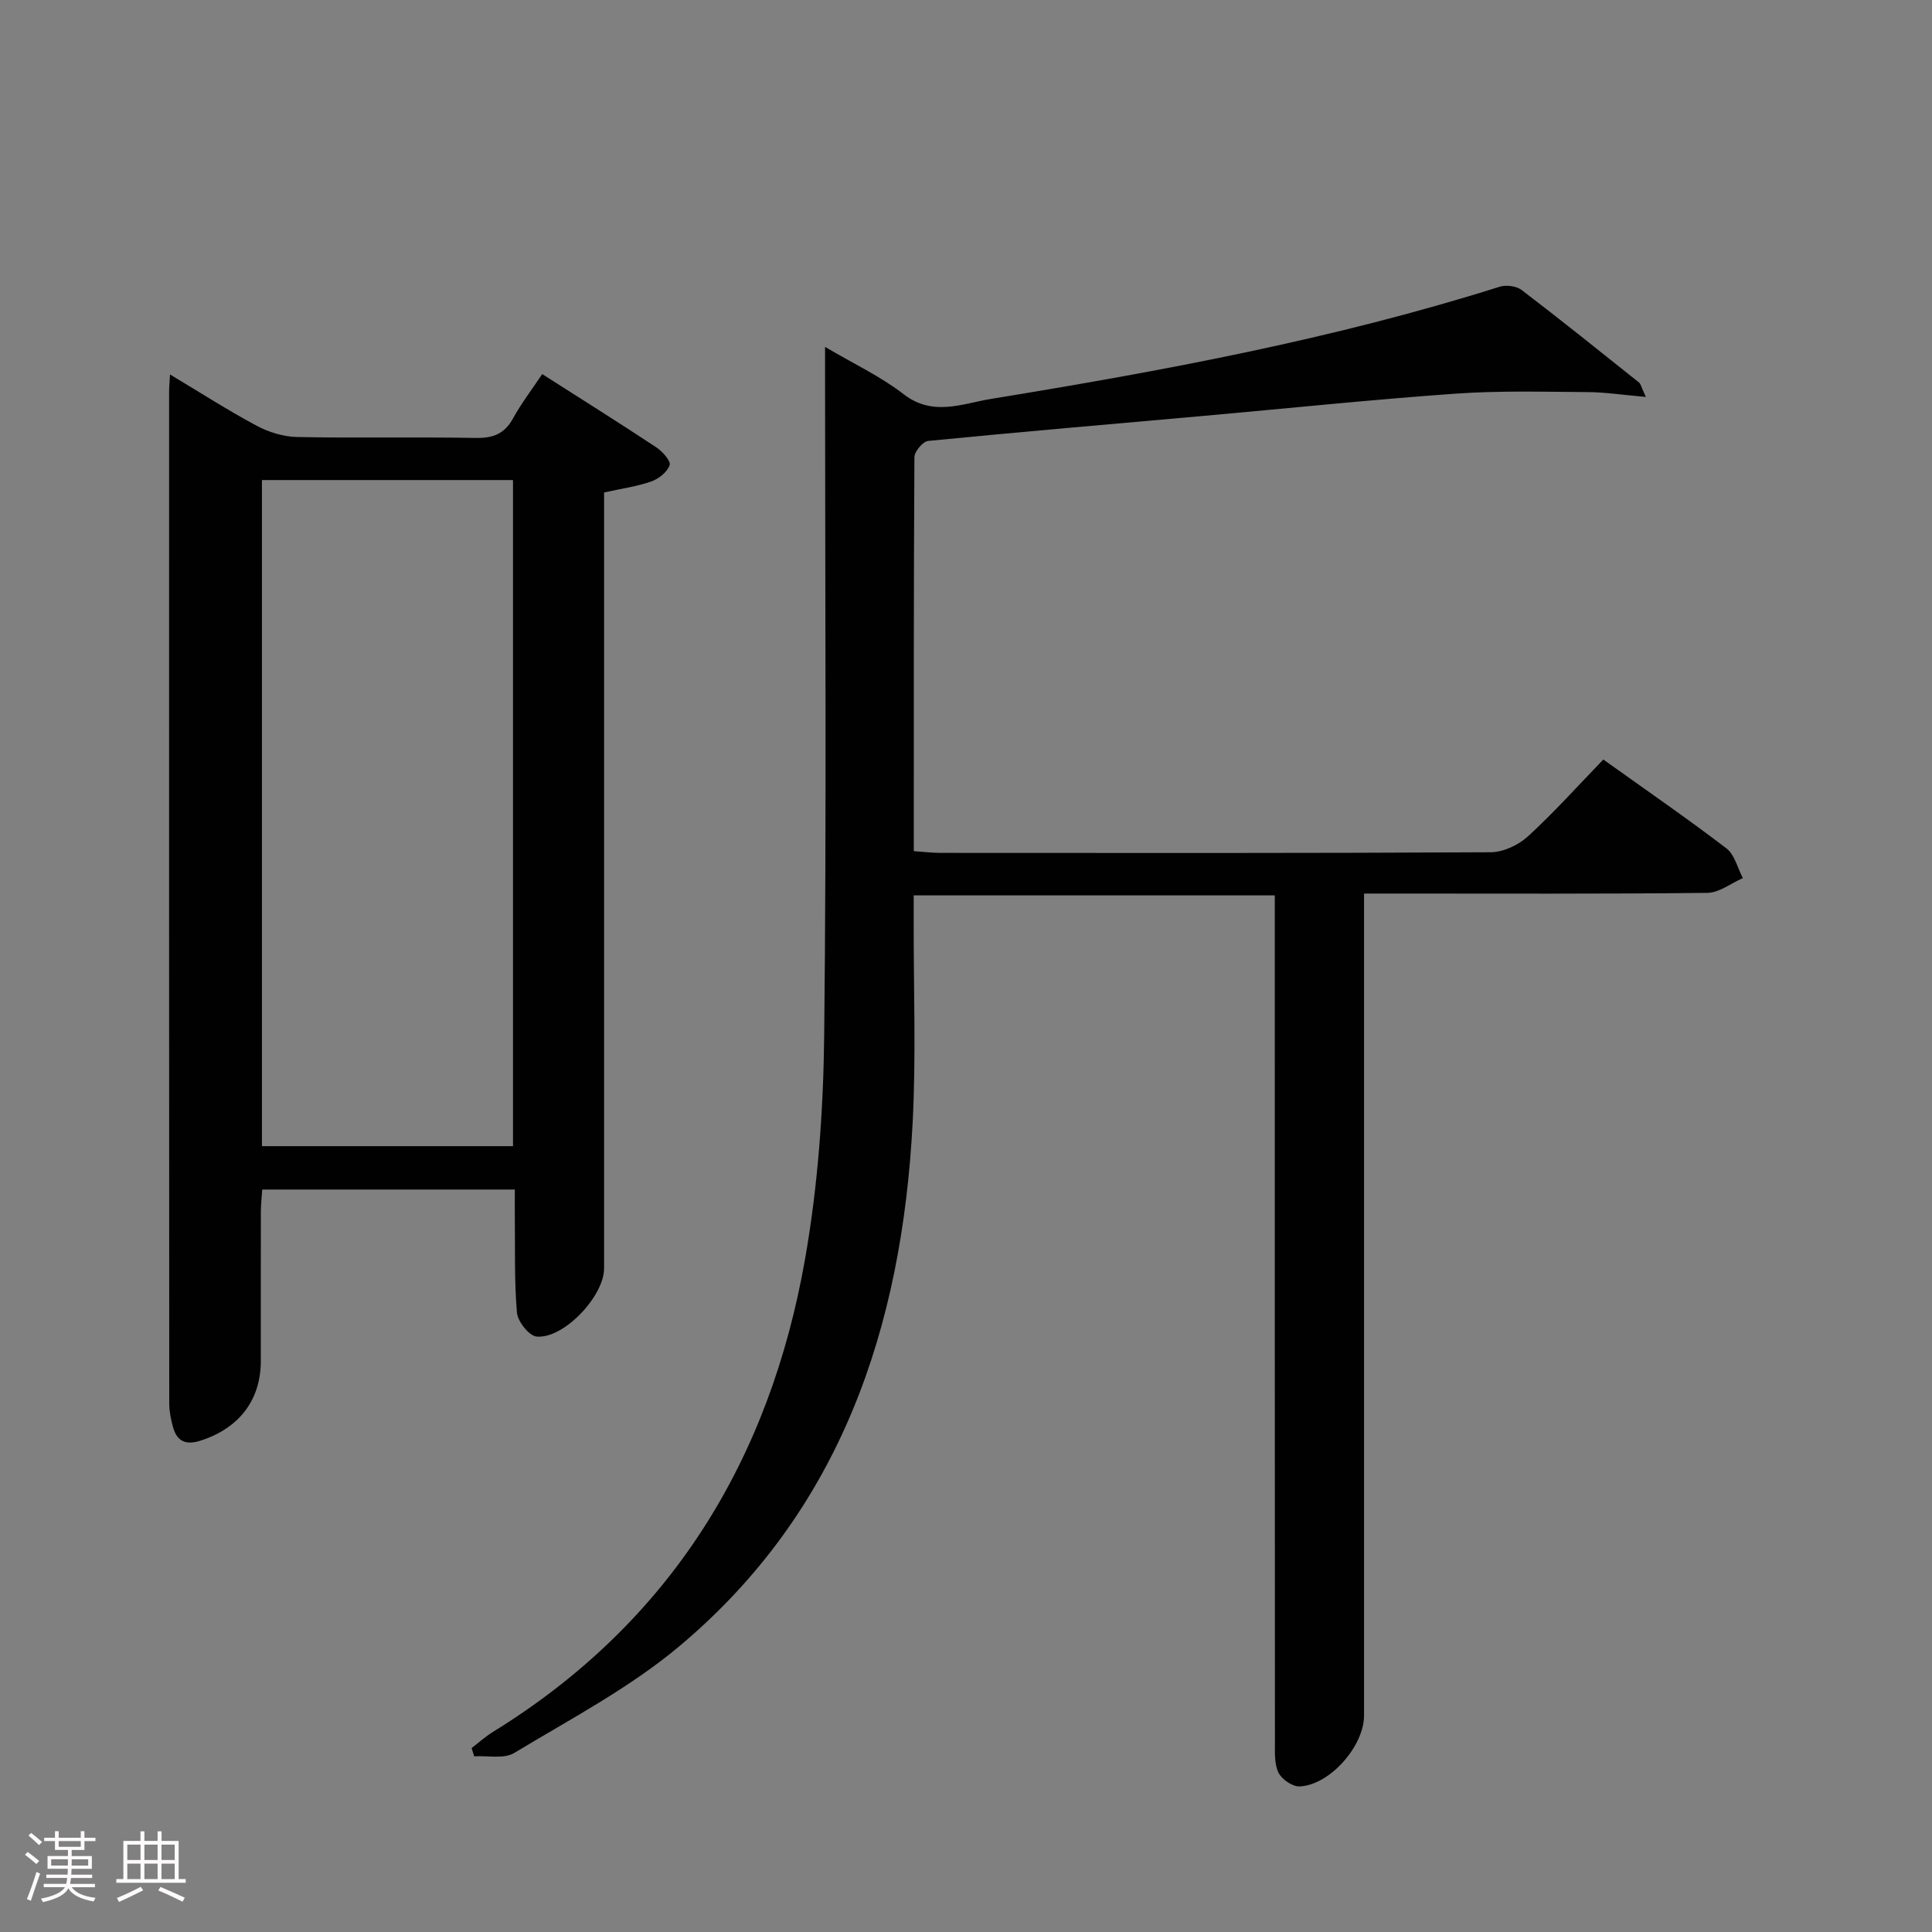 <svg enable-background="new 0 0 400 400" viewBox="0 0 400 400" xmlns="http://www.w3.org/2000/svg"><rect x="0" y="0" width="400" height="400" fill="#808080" stroke="none"/><path d="m5.17 384 .55-.58c.85.61 1.65 1.24 2.4 1.87l-.59.64c-.83-.73-1.62-1.38-2.36-1.93m1.22 9.53-.82-.34c.71-1.76 1.37-3.64 1.98-5.63.24.13.5.25.76.36-.6 1.67-1.24 3.54-1.92 5.61m-.5-13.5.57-.54c.56.44 1.31 1.06 2.26 1.87l-.64.64c-.68-.66-1.41-1.32-2.19-1.97m3.25.46h2.24v-1.36h.77v1.36h4.57v-1.36h.76v1.36h2.28v.69h-2.28v1.84h-2.64v1.26h4.18v2.64h-4.21c0 .45-.02.86-.05 1.21h4.32v.69h-4.38c-.04.34-.1.75-.19 1.22h5.15v.69h-4.82c.87 1.19 2.51 1.92 4.93 2.19-.17.31-.3.57-.37.76-2.77-.49-4.52-1.41-5.26-2.76-.56 1.26-2.3 2.23-5.24 2.9-.12-.24-.26-.48-.43-.72 2.73-.55 4.38-1.34 4.96-2.38h-4.38v-.69h4.65c.1-.38.17-.79.21-1.22h-4.32v-.69h4.4c.03-.34.05-.75.05-1.21h-4.2v-2.64h4.23v-1.26h-2.69v-1.84h-2.24zm1.46 4.46v1.29h3.45c.01-.4.02-.57.01-.53v-.32-.45h-3.46zm1.55-2.59h4.57v-1.19h-4.57zm6.11 2.59h-3.42v.77c-.02.19-.01.37-.02.53h3.44z" fill="#fcfafa"/><path d="m32.63 379.16h.82v1.98h3.54v7.89h1.46v.78h-14.37v-.78h1.46v-7.89h3.54v-1.98h.82v1.98h2.73zm-3.49 11.48.5.73c-1.61.82-3.28 1.63-5 2.41-.13-.27-.28-.55-.44-.82 1.75-.72 3.4-1.49 4.94-2.32m-2.78-5.55h2.73v-3.18h-2.73zm0 3.95h2.73v-3.2h-2.73zm3.54-3.95h2.73v-3.18h-2.73zm0 3.95h2.73v-3.2h-2.73zm7.89 4.68c-1.84-.92-3.51-1.7-5.02-2.32l.45-.73c1.89.8 3.57 1.55 5.04 2.23zm-1.62-11.81h-2.73v3.18h2.73zm-2.73 7.13h2.73v-3.2h-2.73z" fill="#fcfafa"/><g fill="#010102"><path d="m340.75 82.18c-4.74-.41-8.4-.98-12.06-1-9.1-.06-18.23-.32-27.29.32-17.4 1.23-34.76 3.05-52.14 4.6-19.04 1.7-38.08 3.32-57.1 5.19-1.09.11-2.83 2.19-2.84 3.36-.16 26.99-.13 53.97-.13 81.57 1.95.13 3.69.35 5.43.36 38 .02 75.99.08 113.99-.13 2.61-.01 5.74-1.47 7.7-3.26 5.39-4.93 10.28-10.39 15.64-15.94 8.87 6.34 17.33 12.17 25.49 18.4 1.7 1.3 2.3 4.06 3.4 6.15-2.45 1.07-4.89 3.03-7.35 3.06-21.66.24-43.33.14-64.99.14-1.81 0-3.63 0-6.09 0v6.71 163.48c0 6.31-7.07 14.39-13.33 14.67-1.47.07-3.7-1.46-4.38-2.84-.88-1.8-.74-4.19-.74-6.33-.03-56.33-.03-112.66-.03-168.98 0-1.98 0-3.97 0-6.33-24.84 0-49.41 0-74.76 0v5.15c-.04 14 .51 28.03-.22 41.99-2.22 42.19-14.8 80.19-48.26 108.28-10.34 8.68-22.6 15.11-34.24 22.14-2.12 1.28-5.48.51-8.27.69-.18-.57-.36-1.14-.54-1.71 1.48-1.13 2.87-2.39 4.44-3.36 36.75-22.67 57.32-56.23 64.63-98.07 2.65-15.14 3.76-30.71 3.93-46.1.5-45.49.18-90.99.18-136.48 0-1.78 0-3.56 0-6.09 5.88 3.48 11.49 6.1 16.26 9.79 6.07 4.71 12.19 1.94 18.1.98 35.52-5.8 70.9-12.35 105.32-23.23 1.34-.42 3.45-.14 4.54.68 8.2 6.26 16.25 12.73 24.31 19.16.34.26.42.85 1.4 2.98z"/><path d="m112.26 77.45c8.25 5.27 15.99 10.12 23.61 15.16 1.27.84 3.06 2.84 2.77 3.69-.48 1.42-2.26 2.84-3.8 3.38-2.94 1.04-6.09 1.46-9.77 2.28v5.74 154.92c0 5.73-8.36 14.63-13.98 14.1-1.56-.15-3.9-3.12-4.06-4.95-.57-6.62-.36-13.3-.44-19.96-.02-1.78 0-3.56 0-5.53-17.78 0-34.88 0-52.3 0-.1 1.62-.27 3.07-.28 4.51-.02 10.32-.01 20.65-.01 30.97 0 8.15-4.54 13.98-12.54 16.53-3.06.97-4.85.07-5.65-2.86-.43-1.57-.77-3.24-.77-4.86-.04-69.79-.04-139.59-.03-209.39 0-.95.09-1.89.19-3.65 6.35 3.8 12.03 7.46 17.97 10.63 2.51 1.34 5.55 2.27 8.37 2.32 12.32.25 24.65-.03 36.98.19 3.57.06 5.94-.85 7.7-4.05 1.66-3.03 3.79-5.81 6.04-9.17zm-6.05 159.85c0-46.32 0-92.17 0-137.91-17.6 0-34.82 0-51.98 0v137.91z"/></g></svg>